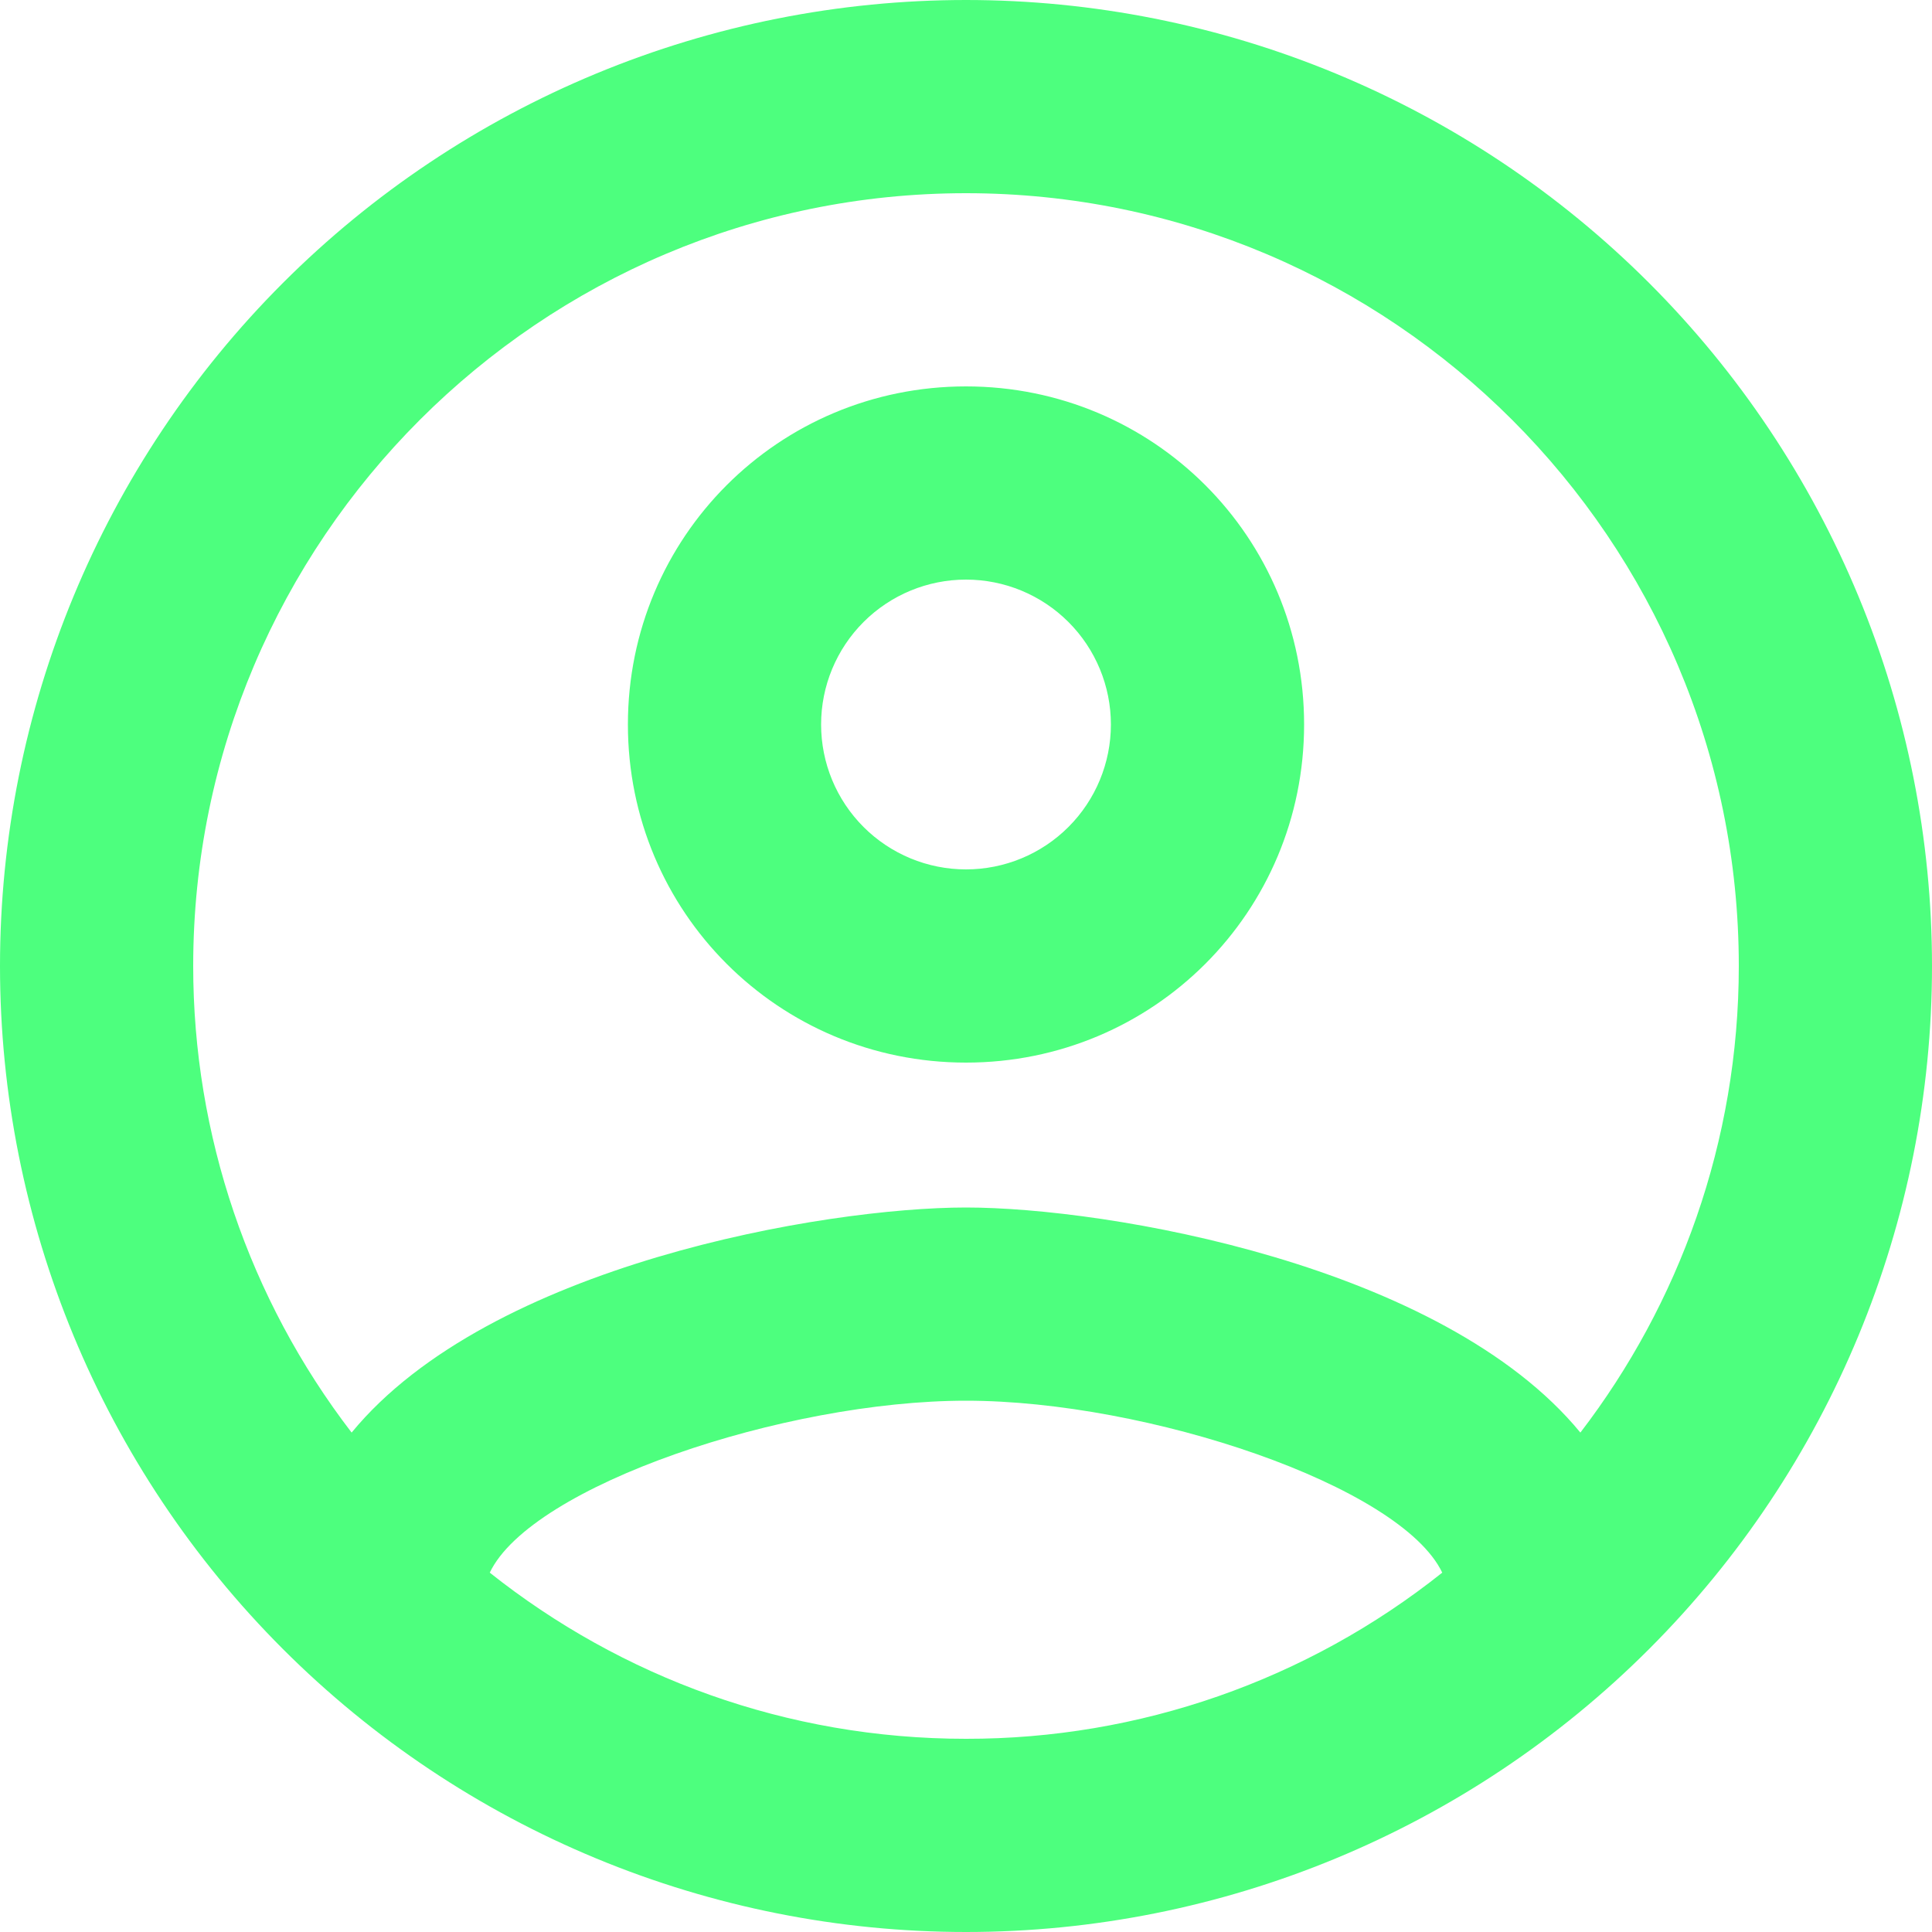 <svg width="40" height="40" viewBox="0 0 56 56" fill="none" xmlns="http://www.w3.org/2000/svg">
<path d="M28 0C24.323 0 20.682 0.724 17.285 2.131C13.888 3.538 10.801 5.601 8.201 8.201C2.95 13.452 0 20.574 0 28C0 35.426 2.95 42.548 8.201 47.799C10.801 50.399 13.888 52.462 17.285 53.869C20.682 55.276 24.323 56 28 56C35.426 56 42.548 53.05 47.799 47.799C53.05 42.548 56 35.426 56 28C56 24.323 55.276 20.682 53.869 17.285C52.462 13.888 50.399 10.801 47.799 8.201C45.199 5.601 42.112 3.538 38.715 2.131C35.318 0.724 31.677 0 28 0ZM14.196 45.584C15.4 43.064 22.736 40.6 28 40.6C33.264 40.6 40.6 43.064 41.804 45.584C37.882 48.709 33.014 50.407 28 50.4C22.792 50.4 18.004 48.608 14.196 45.584ZM45.808 41.524C41.804 36.652 32.088 35 28 35C23.912 35 14.196 36.652 10.192 41.524C7.213 37.645 5.599 32.891 5.6 28C5.6 15.652 15.652 5.6 28 5.6C40.348 5.6 50.4 15.652 50.4 28C50.4 33.096 48.664 37.8 45.808 41.524ZM28 11.2C22.568 11.2 18.2 15.568 18.2 21C18.2 26.432 22.568 30.8 28 30.8C33.432 30.8 37.8 26.432 37.8 21C37.8 15.568 33.432 11.2 28 11.2ZM28 25.2C26.886 25.2 25.818 24.758 25.03 23.97C24.242 23.182 23.8 22.114 23.8 21C23.8 19.886 24.242 18.818 25.03 18.03C25.818 17.242 26.886 16.8 28 16.8C29.114 16.8 30.182 17.242 30.97 18.03C31.758 18.818 32.2 19.886 32.2 21C32.2 22.114 31.758 23.182 30.97 23.97C30.182 24.758 29.114 25.2 28 25.2Z" fill="#4DFF7E"/>
</svg>

